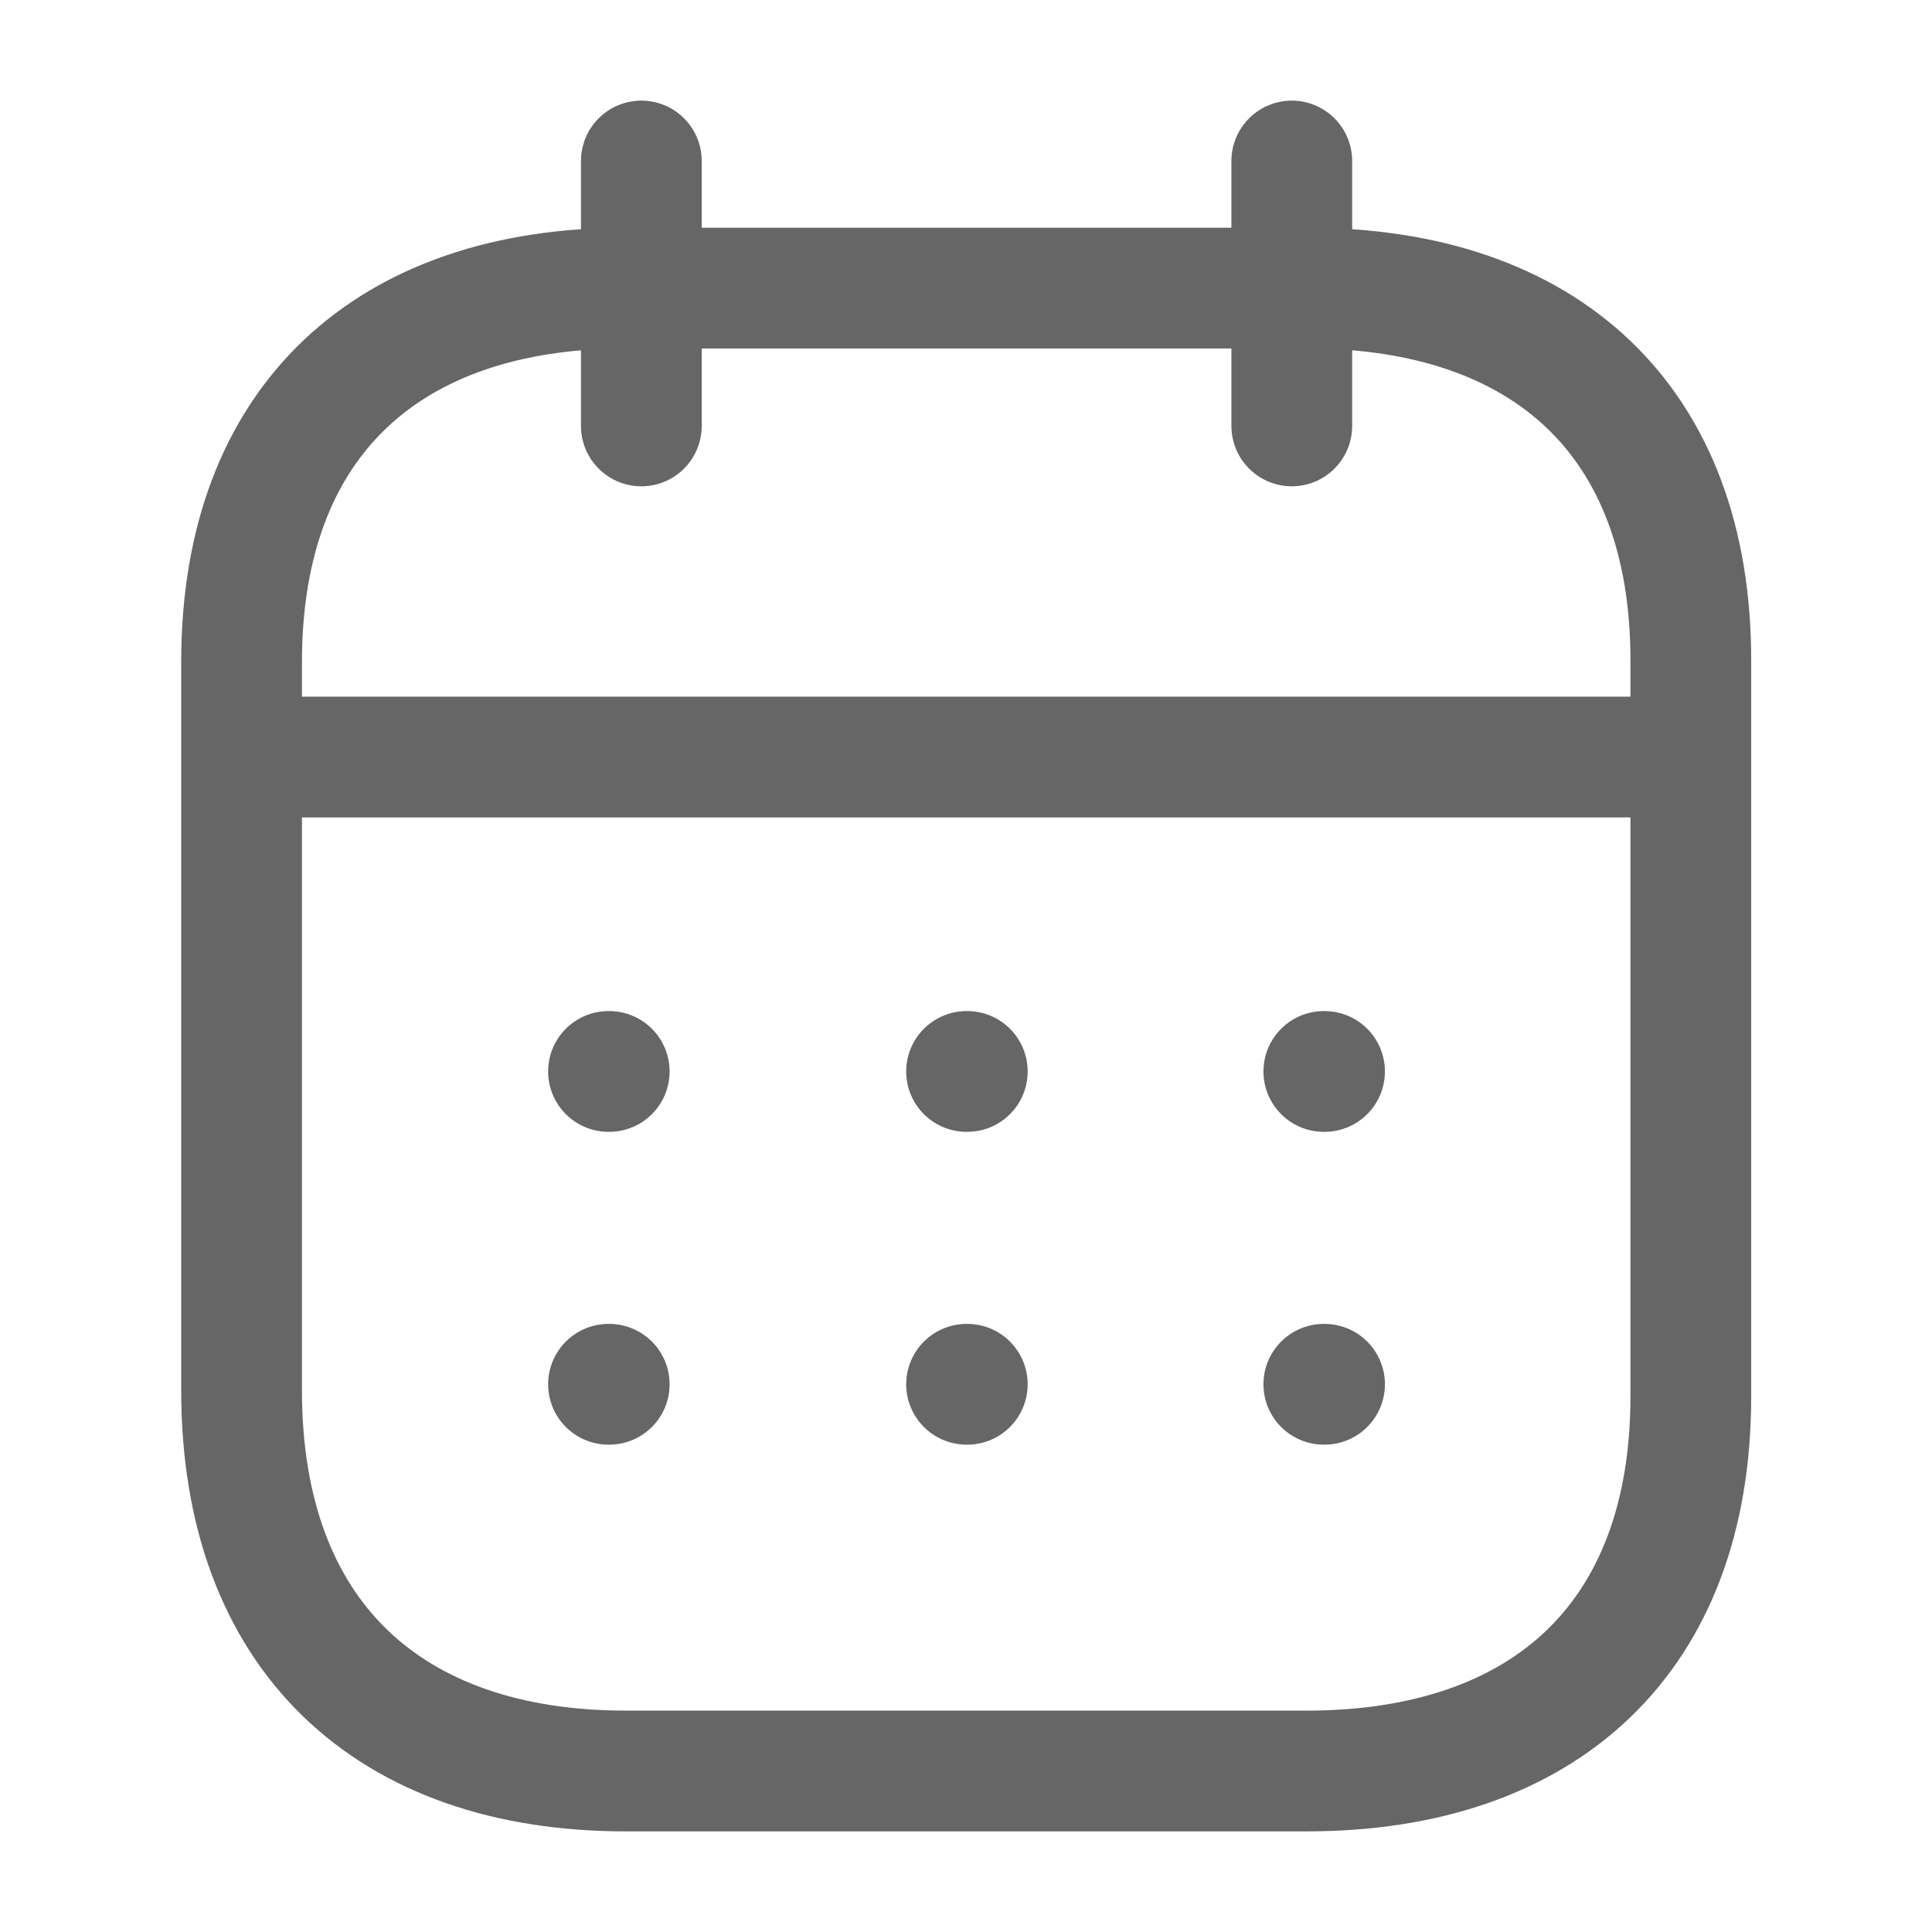 <svg width="24" height="24" viewBox="0 0 24 24" fill="none" xmlns="http://www.w3.org/2000/svg">
<path d="M3.093 9.404H20.92" stroke="#666666" stroke-width="1.5" stroke-linecap="round" stroke-linejoin="round"/>
<path d="M16.445 13.31H16.454" stroke="#666666" stroke-width="1.5" stroke-linecap="round" stroke-linejoin="round"/>
<path d="M12.007 13.31H12.016" stroke="#666666" stroke-width="1.5" stroke-linecap="round" stroke-linejoin="round"/>
<path d="M7.559 13.31H7.568" stroke="#666666" stroke-width="1.5" stroke-linecap="round" stroke-linejoin="round"/>
<path d="M16.445 17.196H16.454" stroke="#666666" stroke-width="1.5" stroke-linecap="round" stroke-linejoin="round"/>
<path d="M12.007 17.196H12.016" stroke="#666666" stroke-width="1.5" stroke-linecap="round" stroke-linejoin="round"/>
<path d="M7.559 17.196H7.568" stroke="#666666" stroke-width="1.5" stroke-linecap="round" stroke-linejoin="round"/>
<path d="M16.047 2V5.291" stroke="#666666" stroke-width="1.5" stroke-linecap="round" stroke-linejoin="round"/>
<path d="M7.967 2V5.291" stroke="#666666" stroke-width="1.5" stroke-linecap="round" stroke-linejoin="round"/>
<path fill-rule="evenodd" clip-rule="evenodd" d="M16.241 3.579H7.772C4.835 3.579 3.001 5.215 3.001 8.222V17.272C3.001 20.326 4.835 22 7.772 22H16.232C19.178 22 21.004 20.355 21.004 17.347V8.222C21.013 5.215 19.188 3.579 16.241 3.579Z" stroke="#666666" stroke-width="1.5" stroke-linecap="round" stroke-linejoin="round"/>
</svg>
